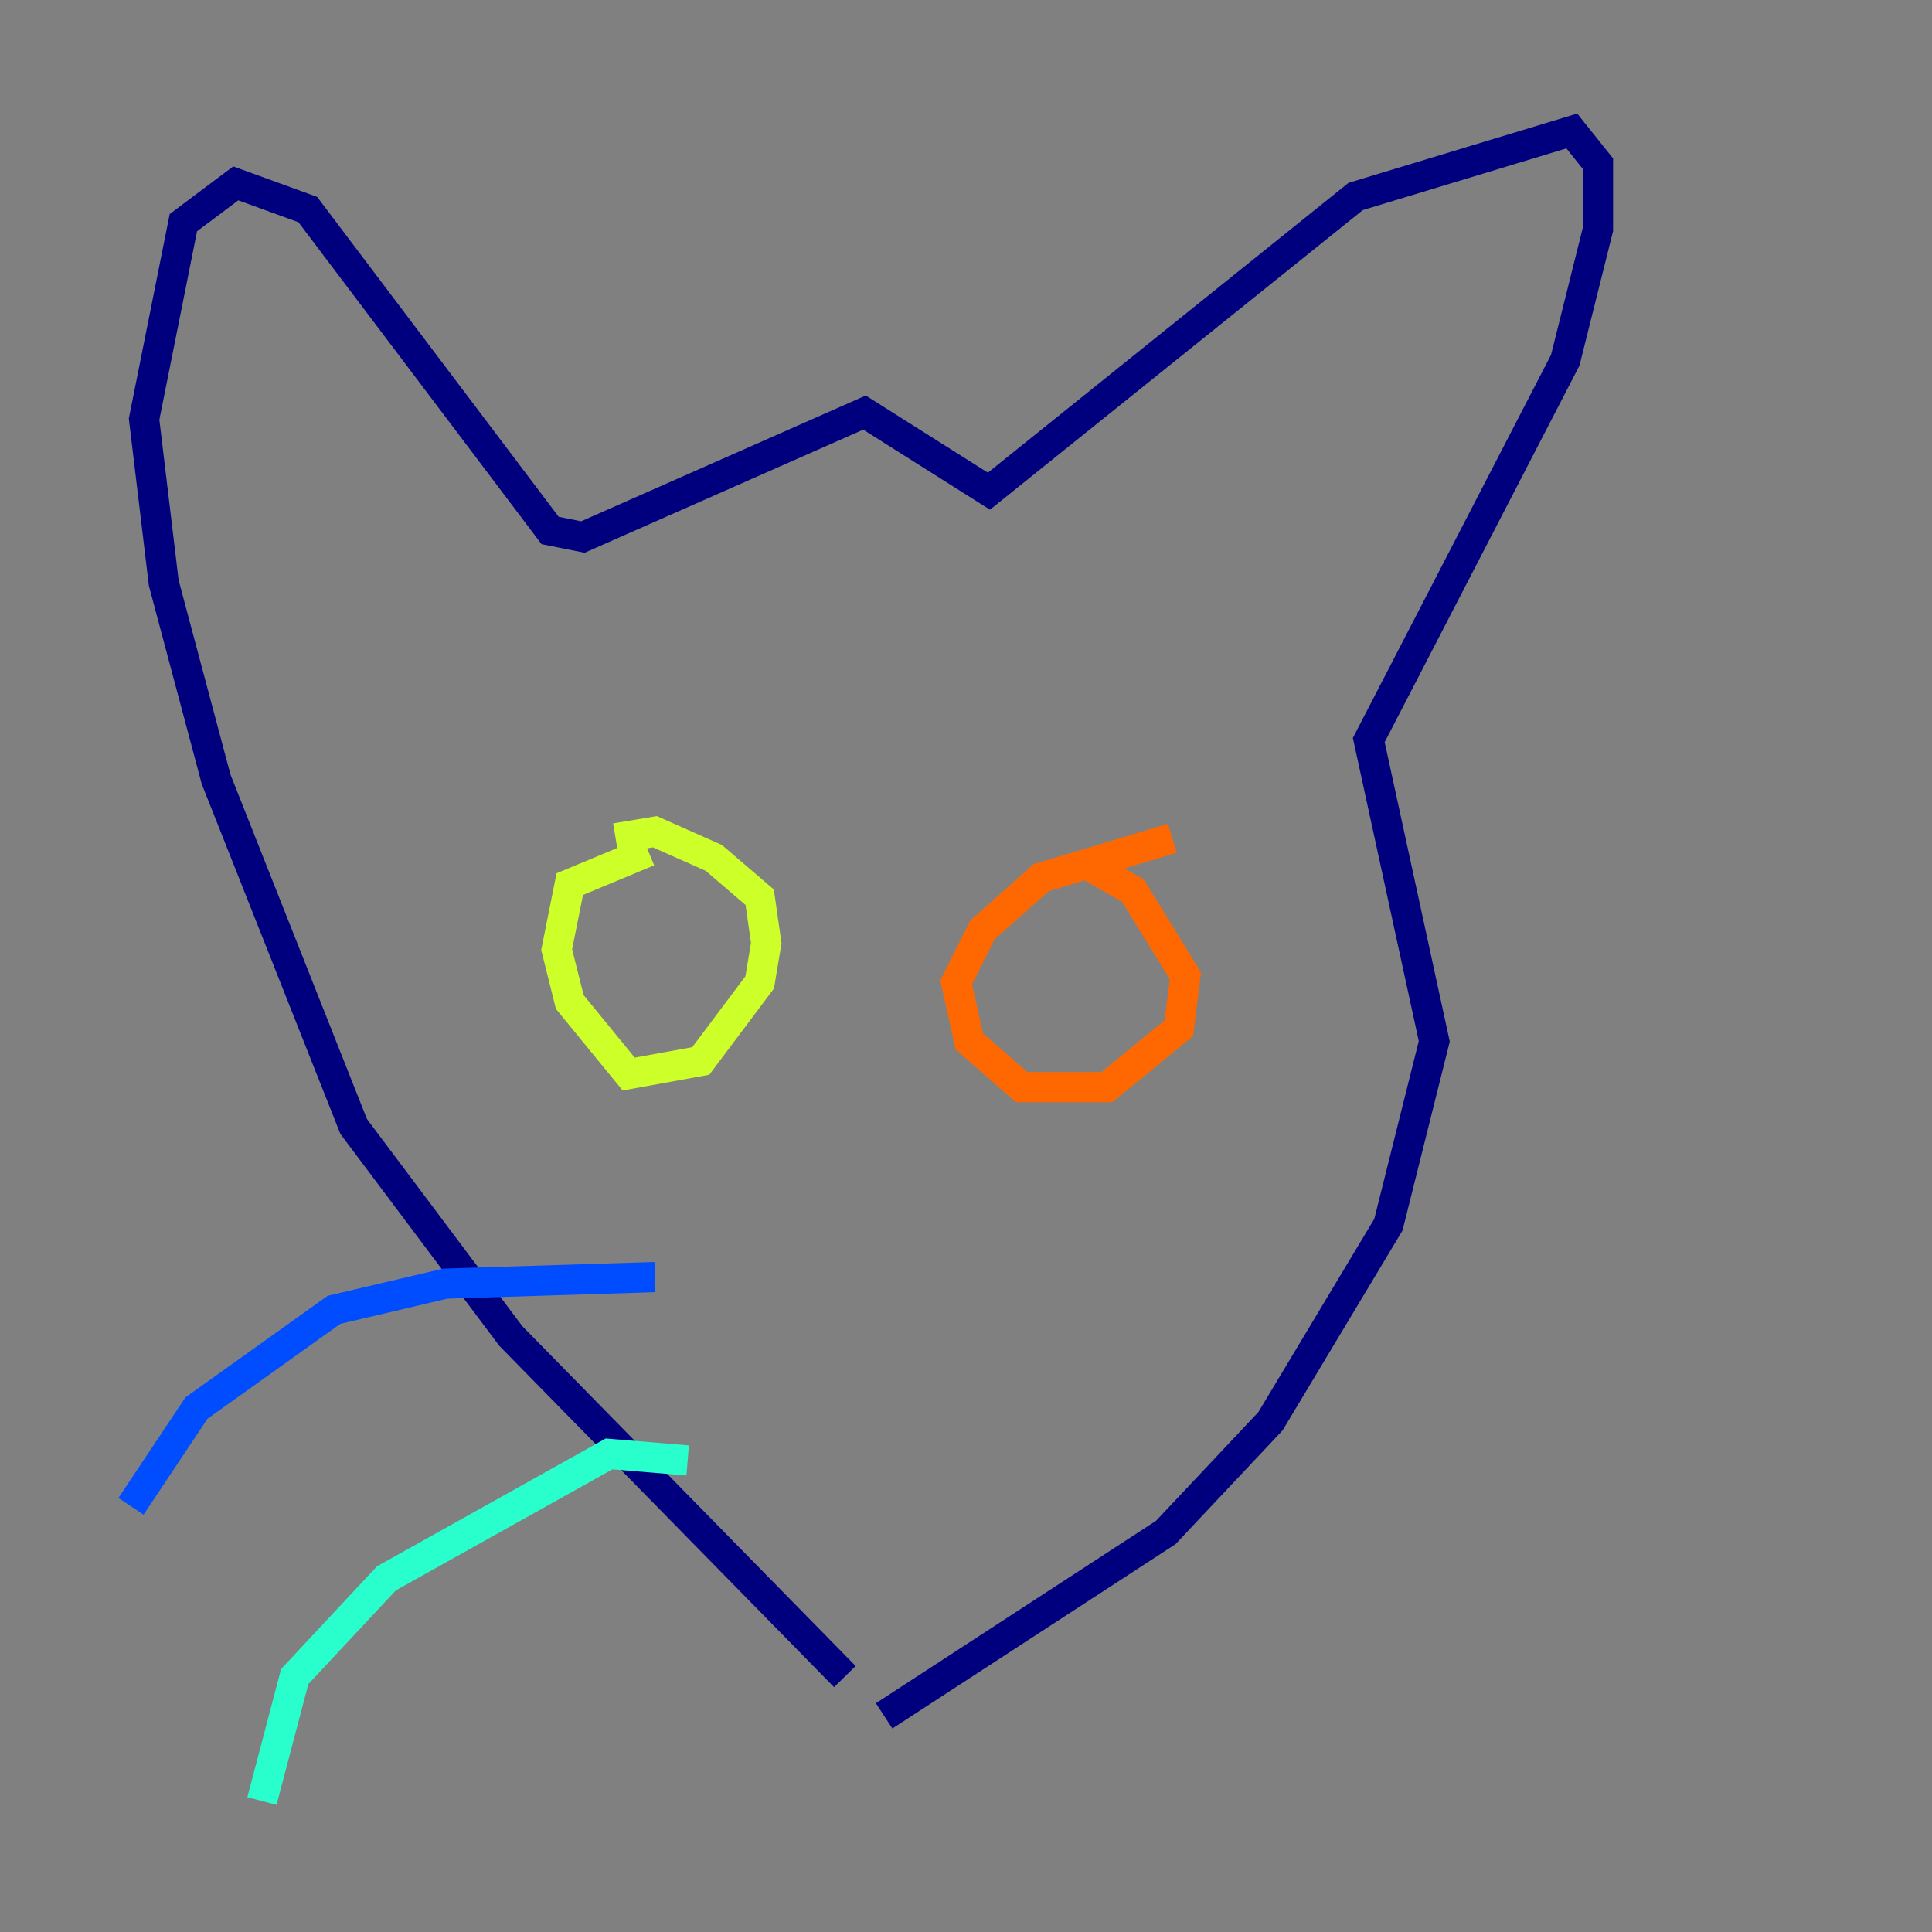 <?xml version="1.0" encoding="utf-8" ?>
<svg baseProfile="tiny" height="128" version="1.2" viewBox="0,0,128,128" width="128" xmlns="http://www.w3.org/2000/svg" xmlns:ev="http://www.w3.org/2001/xml-events" xmlns:xlink="http://www.w3.org/1999/xlink"><rect x="0" y="0" width="128" height="128" fill="#808080" stroke="none"/><defs /><polyline fill="none" points="55.973,111.078 33.844,88.515 23.43,74.63 14.319,51.634 10.848,38.617 9.546,27.77 12.149,14.752 15.62,12.149 20.393,13.885 36.447,35.146 38.617,35.58 57.275,27.336 65.519,32.542 89.817,13.017 104.136,8.678 105.871,10.848 105.871,15.186 103.702,23.864 90.685,49.031 95.024,68.99 91.986,81.139 84.176,94.156 77.234,101.532 58.576,113.681" stroke="#00007f" stroke-width="2" /><polyline fill="none" points="43.39,84.61 29.505,85.044 22.129,86.78 13.017,93.288 8.678,99.797" stroke="#004cff" stroke-width="2" /><polyline fill="none" points="45.559,96.759 40.352,96.325 25.6,104.57 19.525,111.078 17.356,119.322" stroke="#29ffcd" stroke-width="2" /><polyline fill="none" points="40.786,55.539 43.39,55.105 47.295,56.841 50.332,59.444 50.766,62.481 50.332,65.085 46.427,70.291 41.654,71.159 37.749,66.386 36.881,62.915 37.749,58.576 42.956,56.407" stroke="#cdff29" stroke-width="2" /><polyline fill="none" points="77.668,55.539 68.99,58.142 65.085,61.614 63.349,65.085 64.217,68.99 67.688,72.027 73.329,72.027 78.102,68.122 78.536,64.651 75.064,59.01 72.027,57.275" stroke="#ff6700" stroke-width="2" /><polyline fill="none" points="76.8,90.251 76.8,90.251" stroke="#7f0000" stroke-width="2" /></svg>